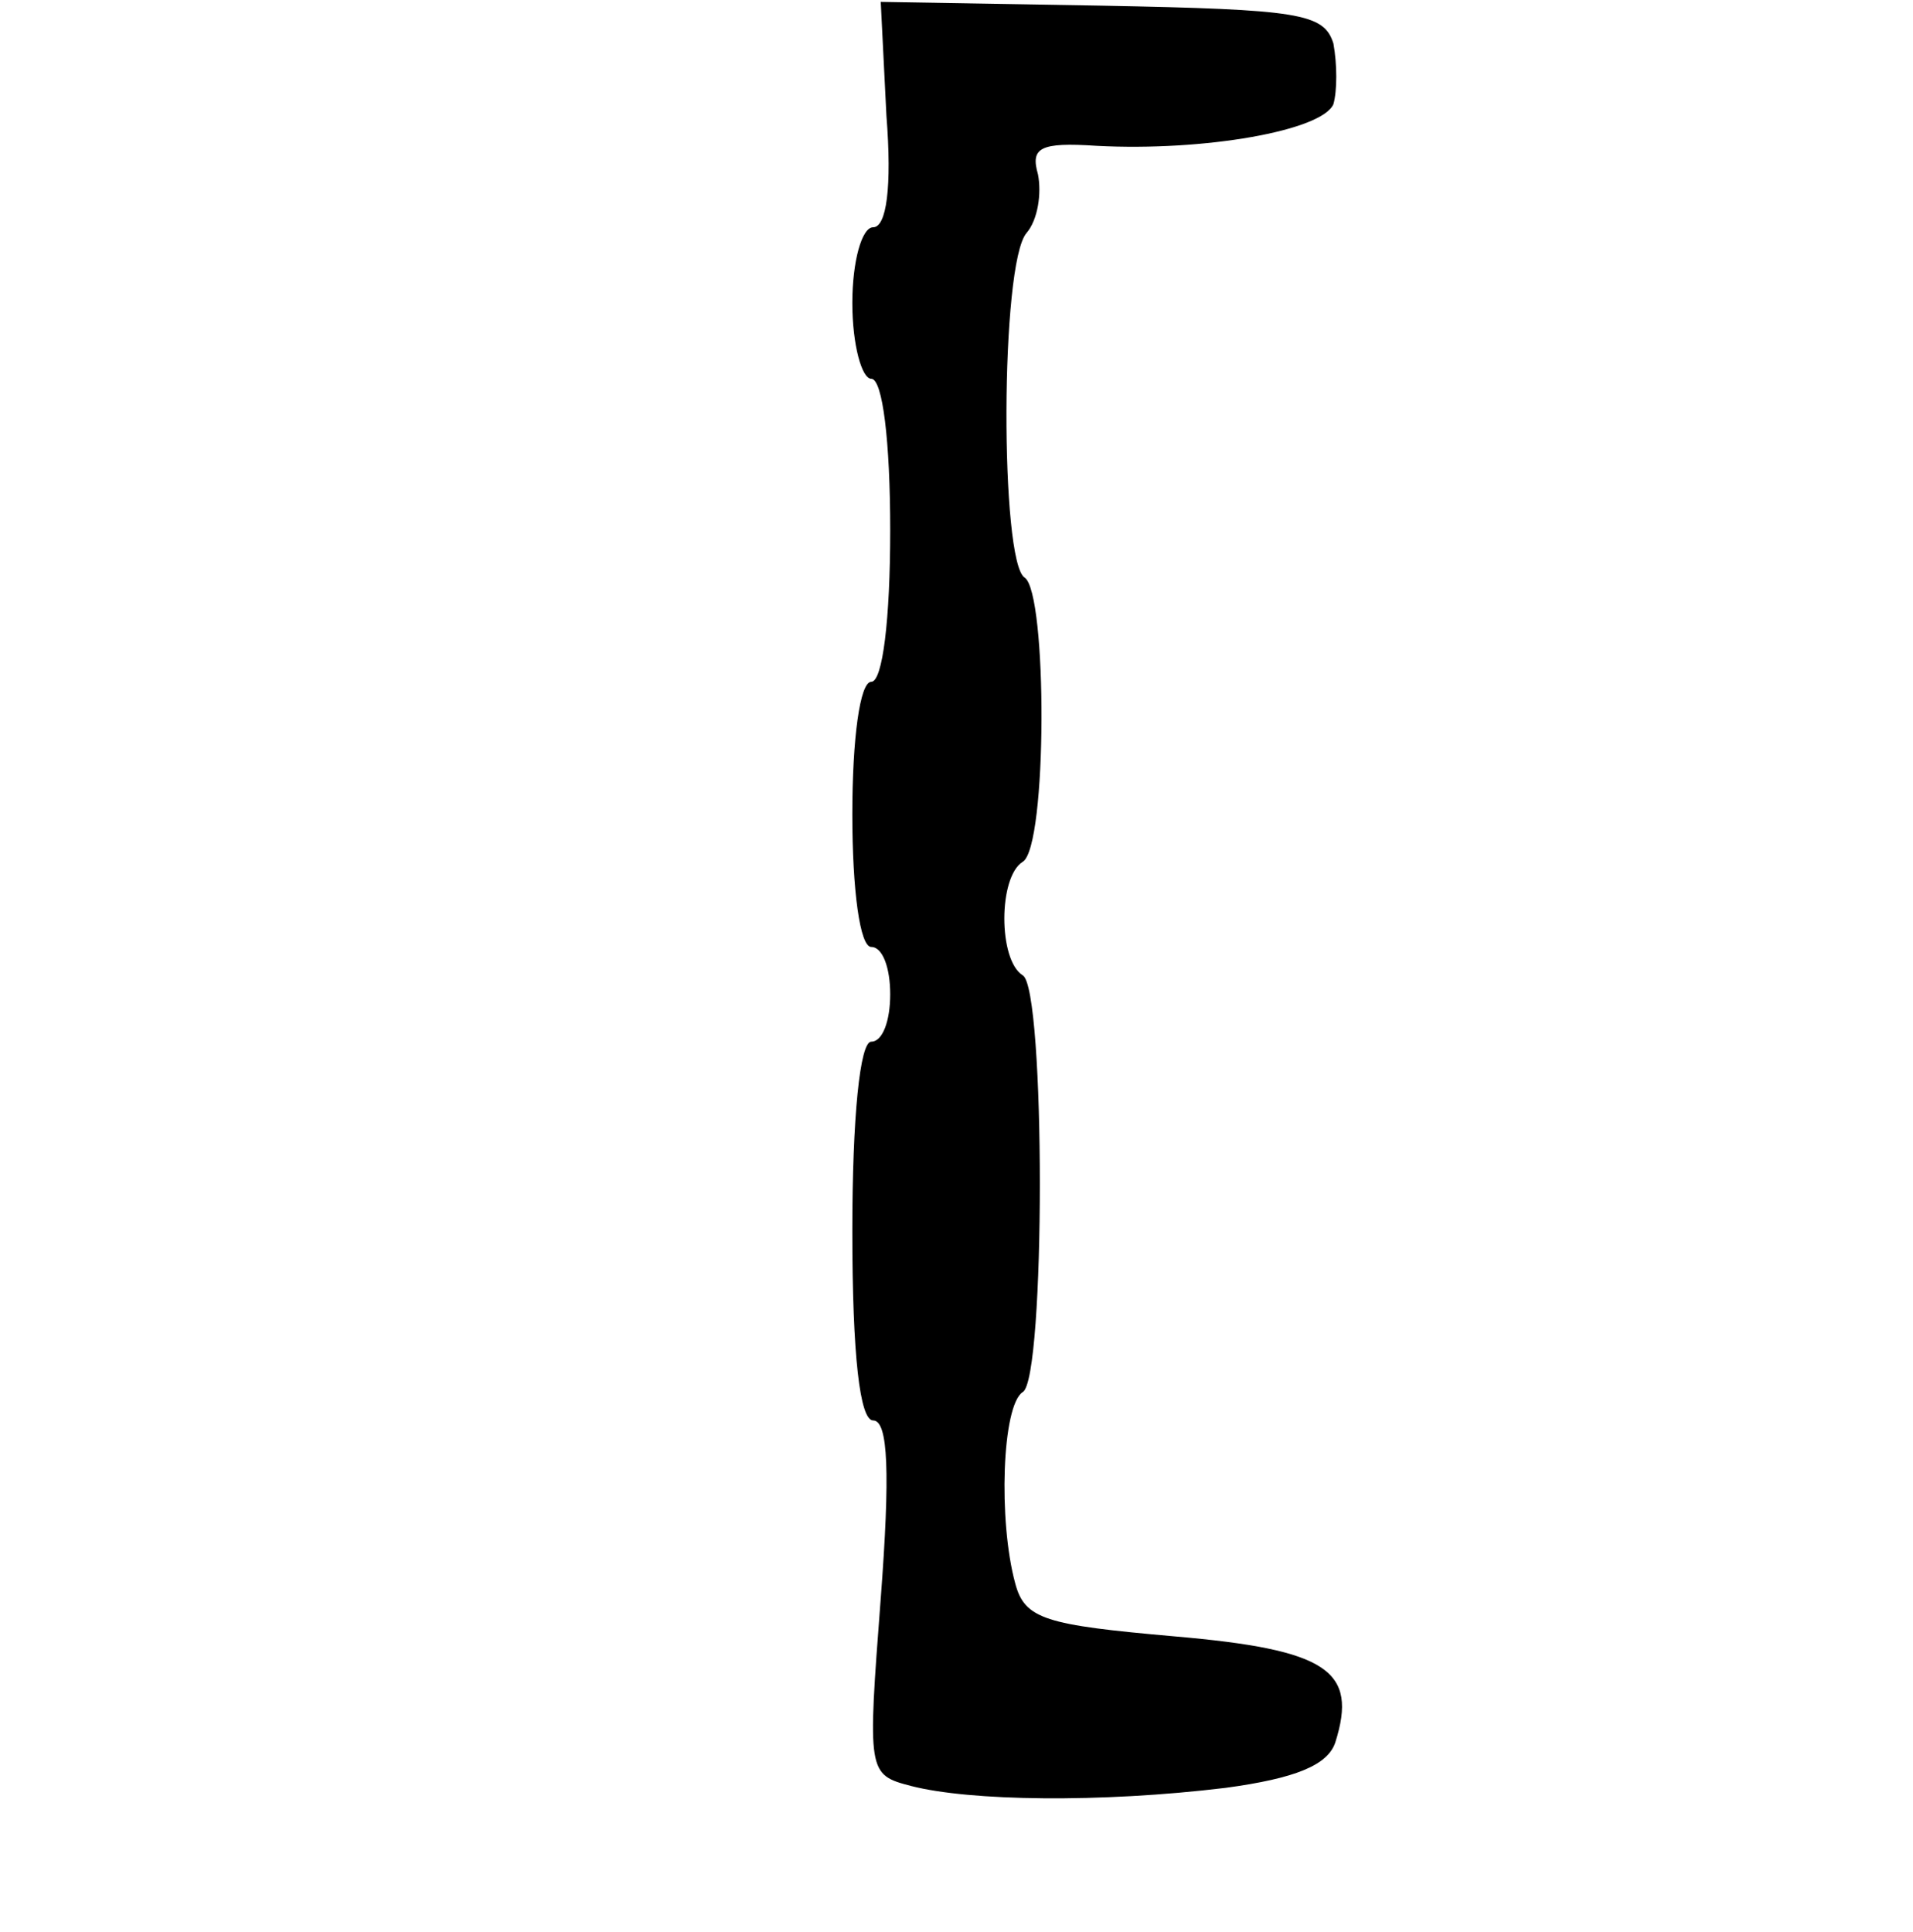 <?xml version="1.0" standalone="no"?>
<!DOCTYPE svg PUBLIC "-//W3C//DTD SVG 20010904//EN"
 "http://www.w3.org/TR/2001/REC-SVG-20010904/DTD/svg10.dtd">
<svg version="1.0" xmlns="http://www.w3.org/2000/svg"
 width="101pt" height="102pt" viewBox="0 0 101 102"
 preserveAspectRatio="xMidYMid meet">
<g transform="translate(0,102) scale(0.1,-0.1)"
fill="#000000" stroke="none">
<path d="M468 959 c3 -38 0 -59 -7 -59 -6 0 -11 -18 -11 -40 0 -22 5 -40 10
-40 6 0 10 -33 10 -80 0 -47 -4 -80 -10 -80 -6 0 -10 -30 -10 -70 0 -40 4 -70
10 -70 6 0 10 -11 10 -25 0 -14 -4 -25 -10 -25 -6 0 -10 -40 -10 -100 0 -66 4
-100 11 -100 8 0 9 -28 4 -94 -7 -92 -7 -93 16 -99 31 -8 100 -9 166 -1 37 5
54 12 58 24 12 38 -4 49 -85 56 -68 6 -79 9 -84 28 -9 33 -7 94 4 101 12 7 12
213 0 220 -13 8 -13 52 0 60 13 8 13 142 1 150 -13 8 -13 166 1 182 6 7 8 21
6 31 -4 14 1 17 31 15 57 -3 119 8 125 22 2 7 2 21 0 32 -5 16 -18 18 -122 20
l-117 2 3 -60z"/>
</g>
</svg>
